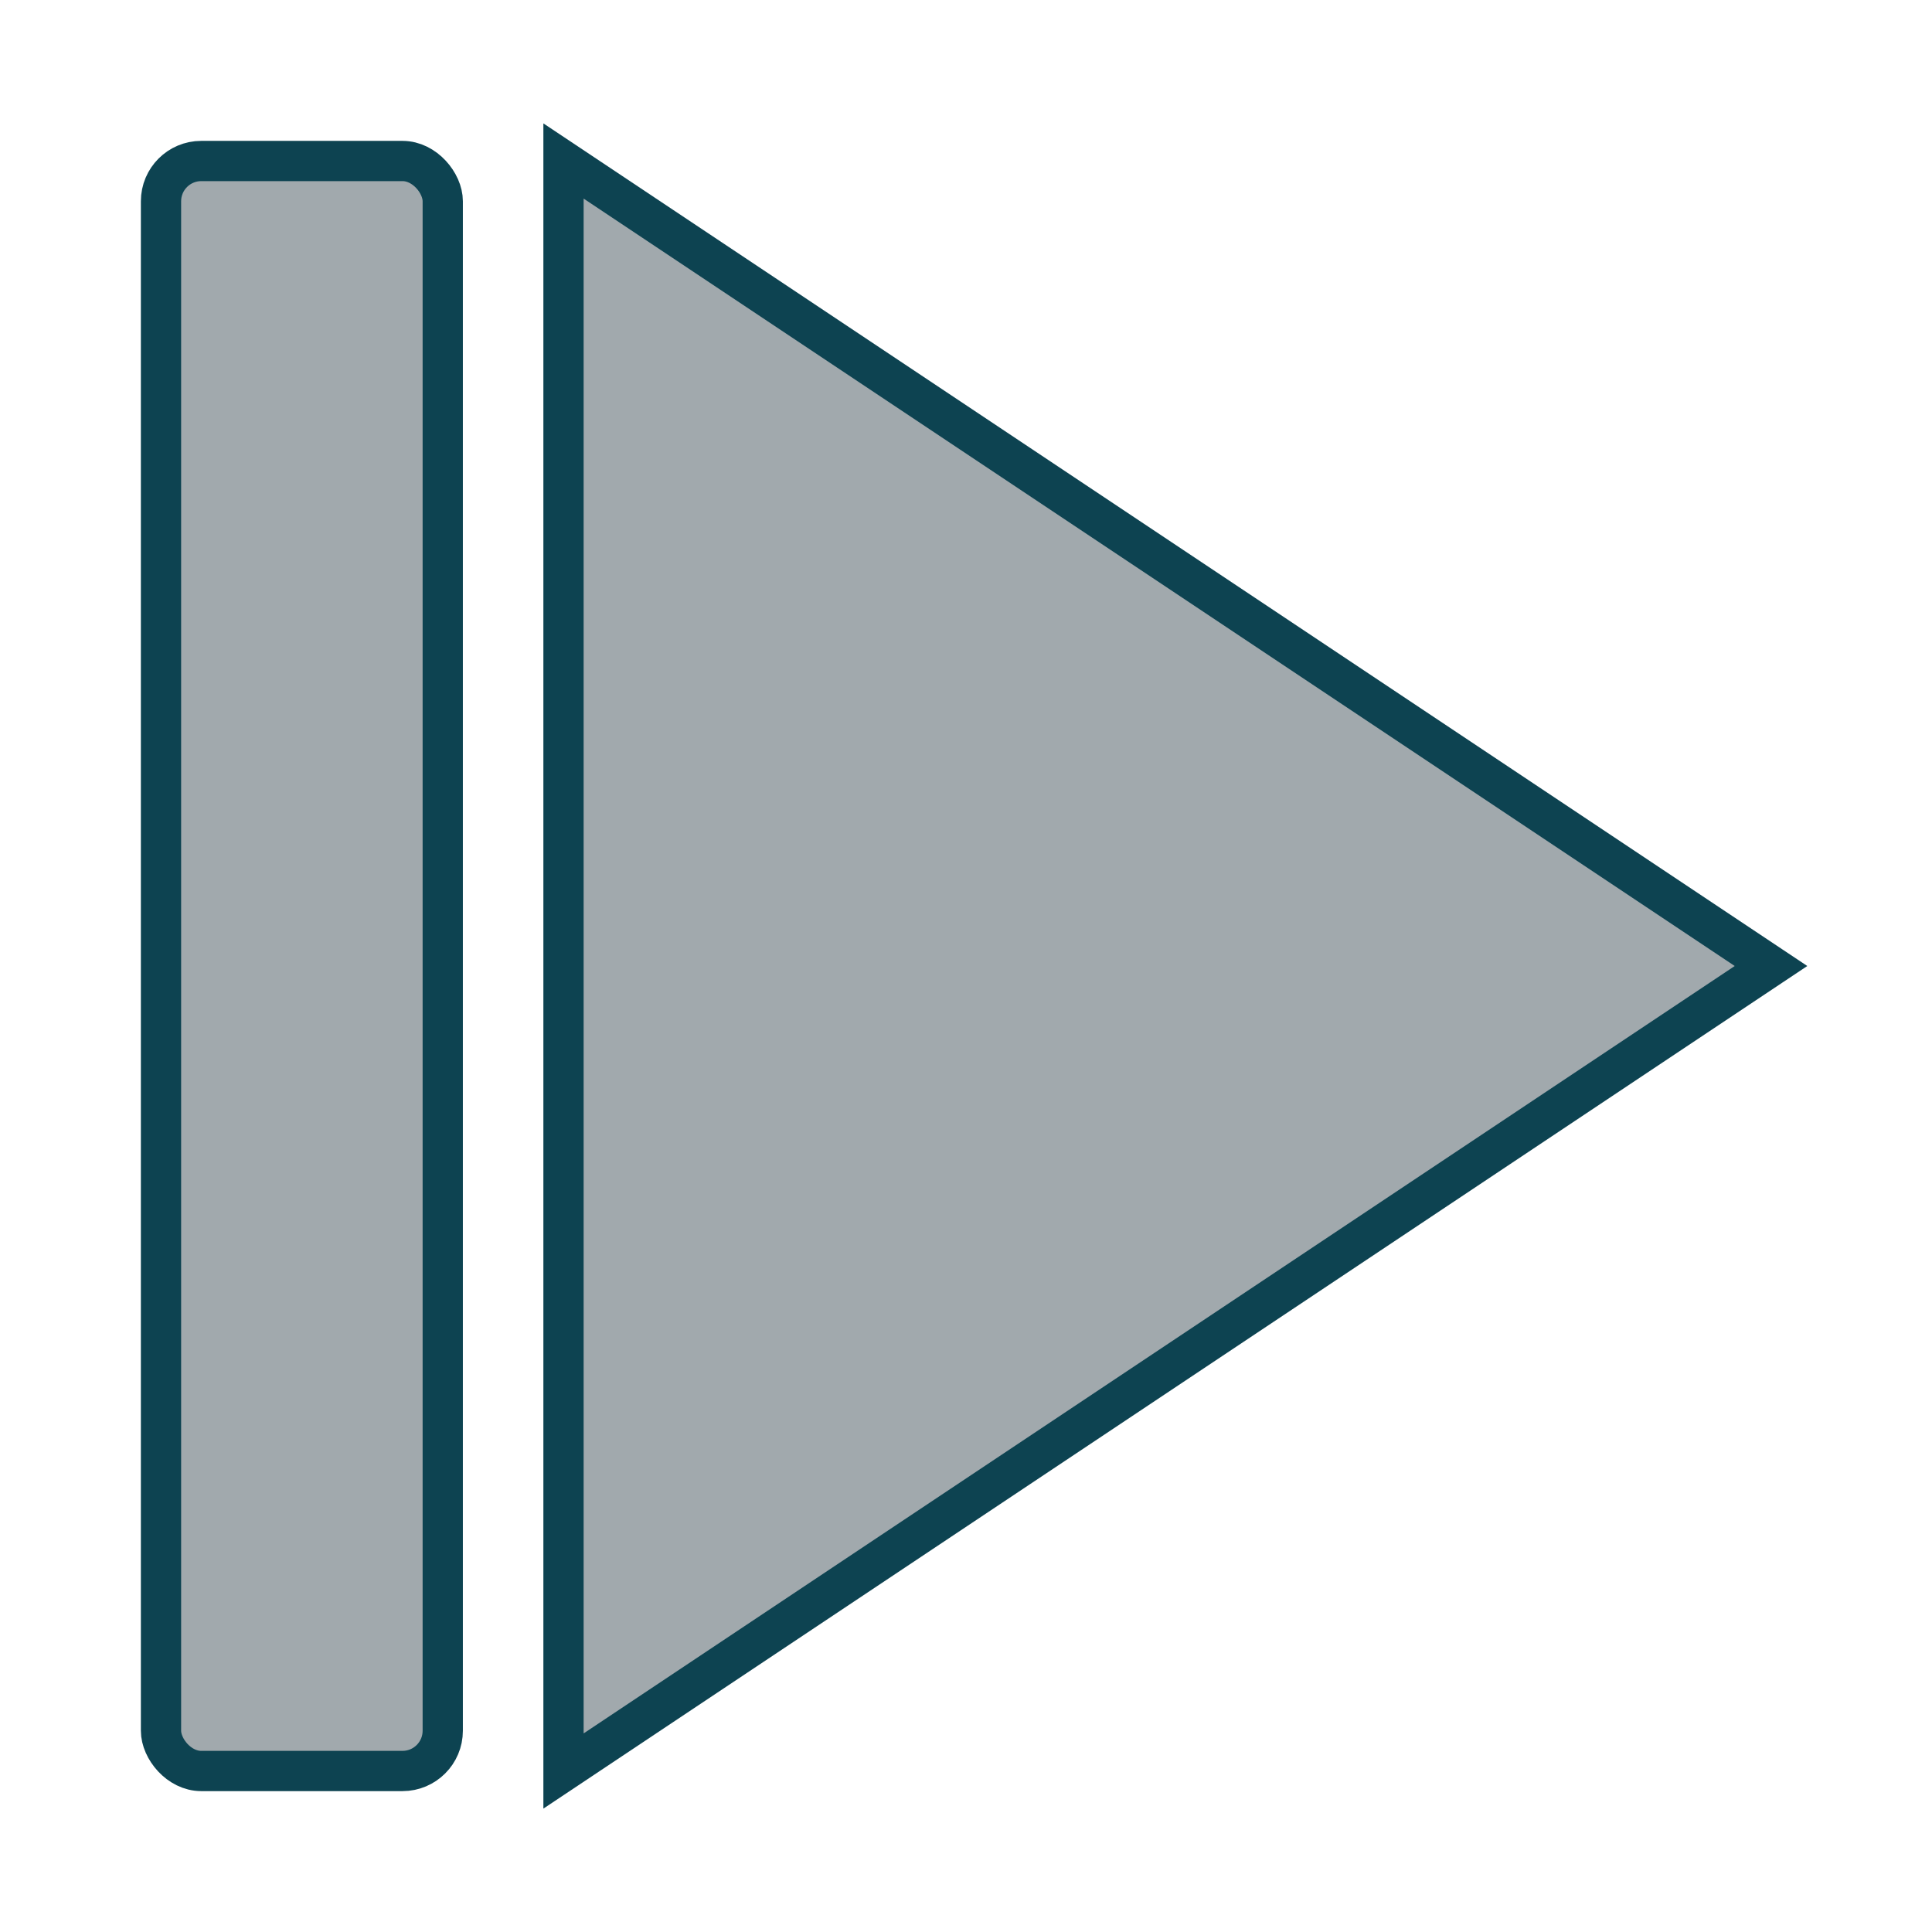 <svg id="resume-xhdpi" width="48" height="48" xmlns="http://www.w3.org/2000/svg">
  <polygon points="14,4 44,24 14,44"
  style="fill:#a1a9ad;stroke:#0d4351;stroke-width:1;opacity:1.0"></polygon>
  <rect x="4" y="4" rx="1" ry="1" width="7" height="40"
  style="fill:#a1a9ad;stroke:#0d4351;stroke-width:1;opacity:1.0"></rect>
</svg>
